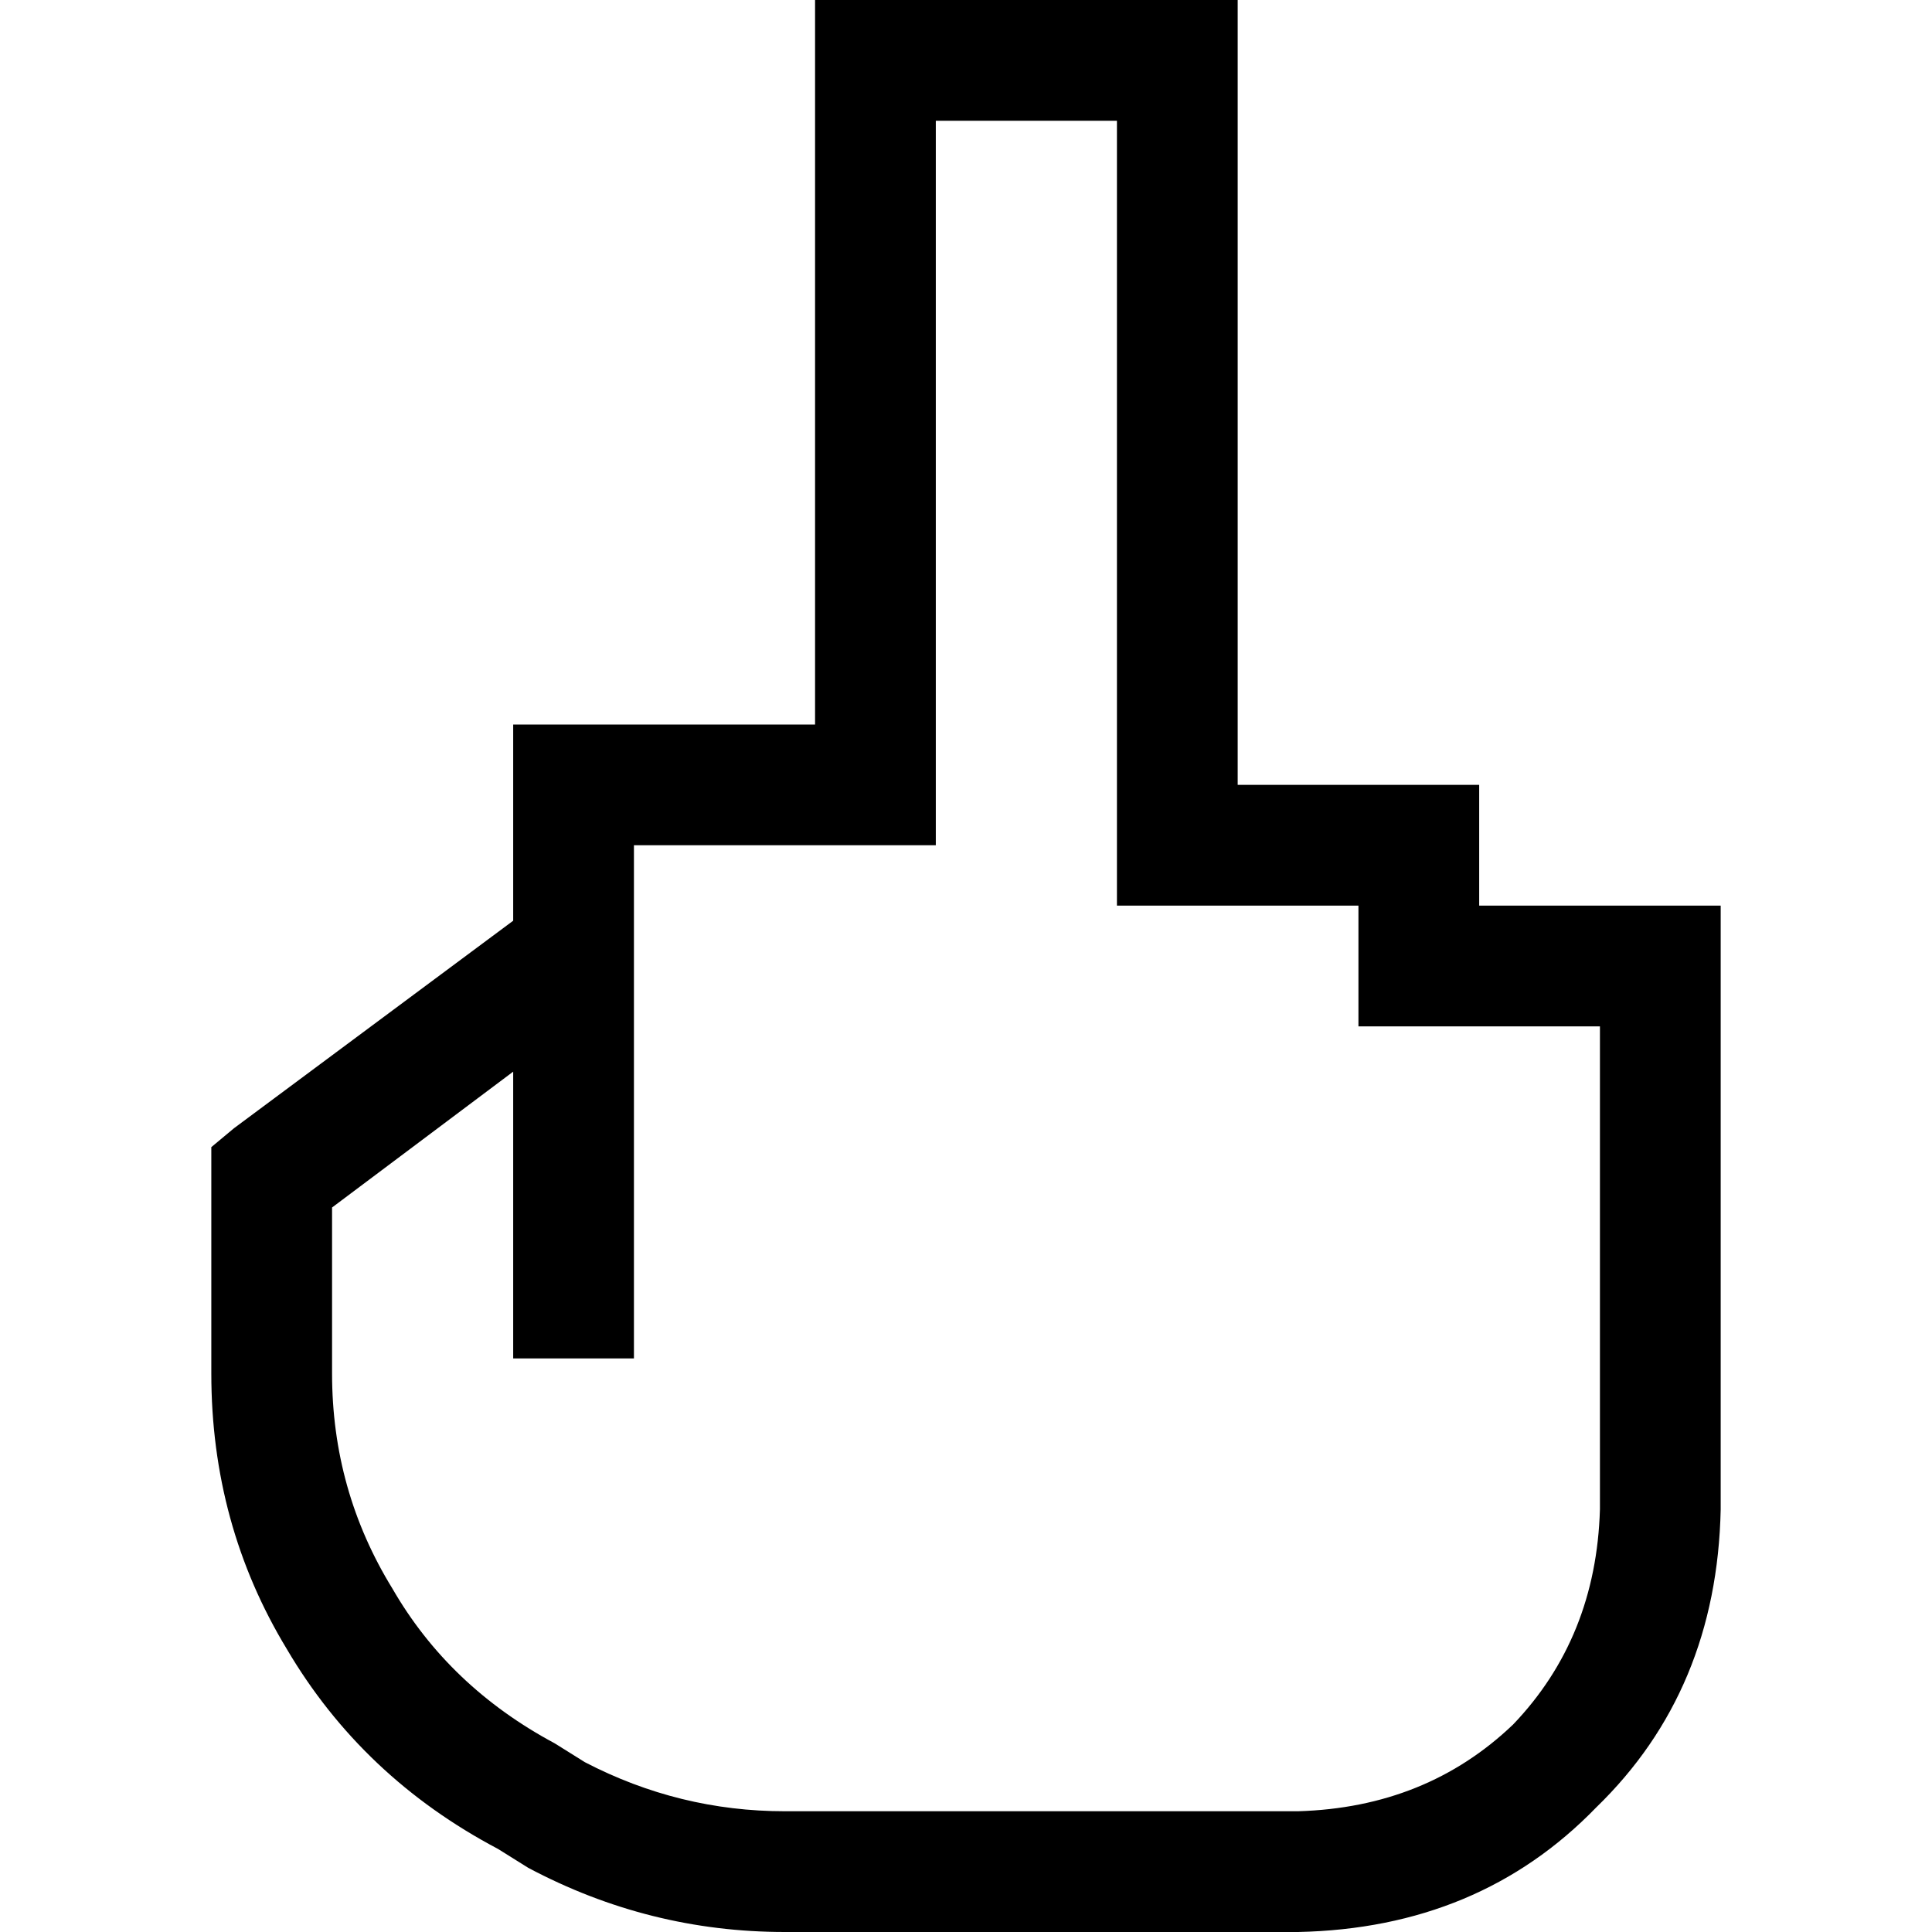 <svg xmlns="http://www.w3.org/2000/svg" viewBox="0 0 512 512">
  <path d="M 232 0 L 216 0 L 216 16 L 216 192 L 152 192 L 136 192 L 136 208 L 136 244 L 62 299 L 56 304 L 56 312 L 56 364 Q 56 404 76 437 Q 96 471 132 490 L 140 495 Q 172 512 208 512 L 344 512 Q 392 511 423 479 Q 455 448 456 400 L 456 304 L 456 256 L 456 240 L 440 240 L 392 240 L 392 224 L 392 208 L 376 208 L 328 208 L 328 16 L 328 0 L 312 0 L 232 0 L 232 0 Z M 312 240 L 360 240 L 360 256 L 360 272 L 376 272 L 424 272 L 424 304 L 424 400 Q 423 434 401 457 Q 378 479 344 480 L 208 480 Q 180 480 155 467 L 148 481 L 155 467 L 147 462 Q 119 447 104 421 Q 88 395 88 364 L 88 320 L 136 284 L 136 344 L 136 360 L 168 360 L 168 344 L 168 264 L 168 260 L 168 252 L 168 248 L 168 224 L 232 224 L 248 224 L 248 208 L 248 32 L 296 32 L 296 224 L 296 240 L 312 240 L 312 240 Z" />
</svg>